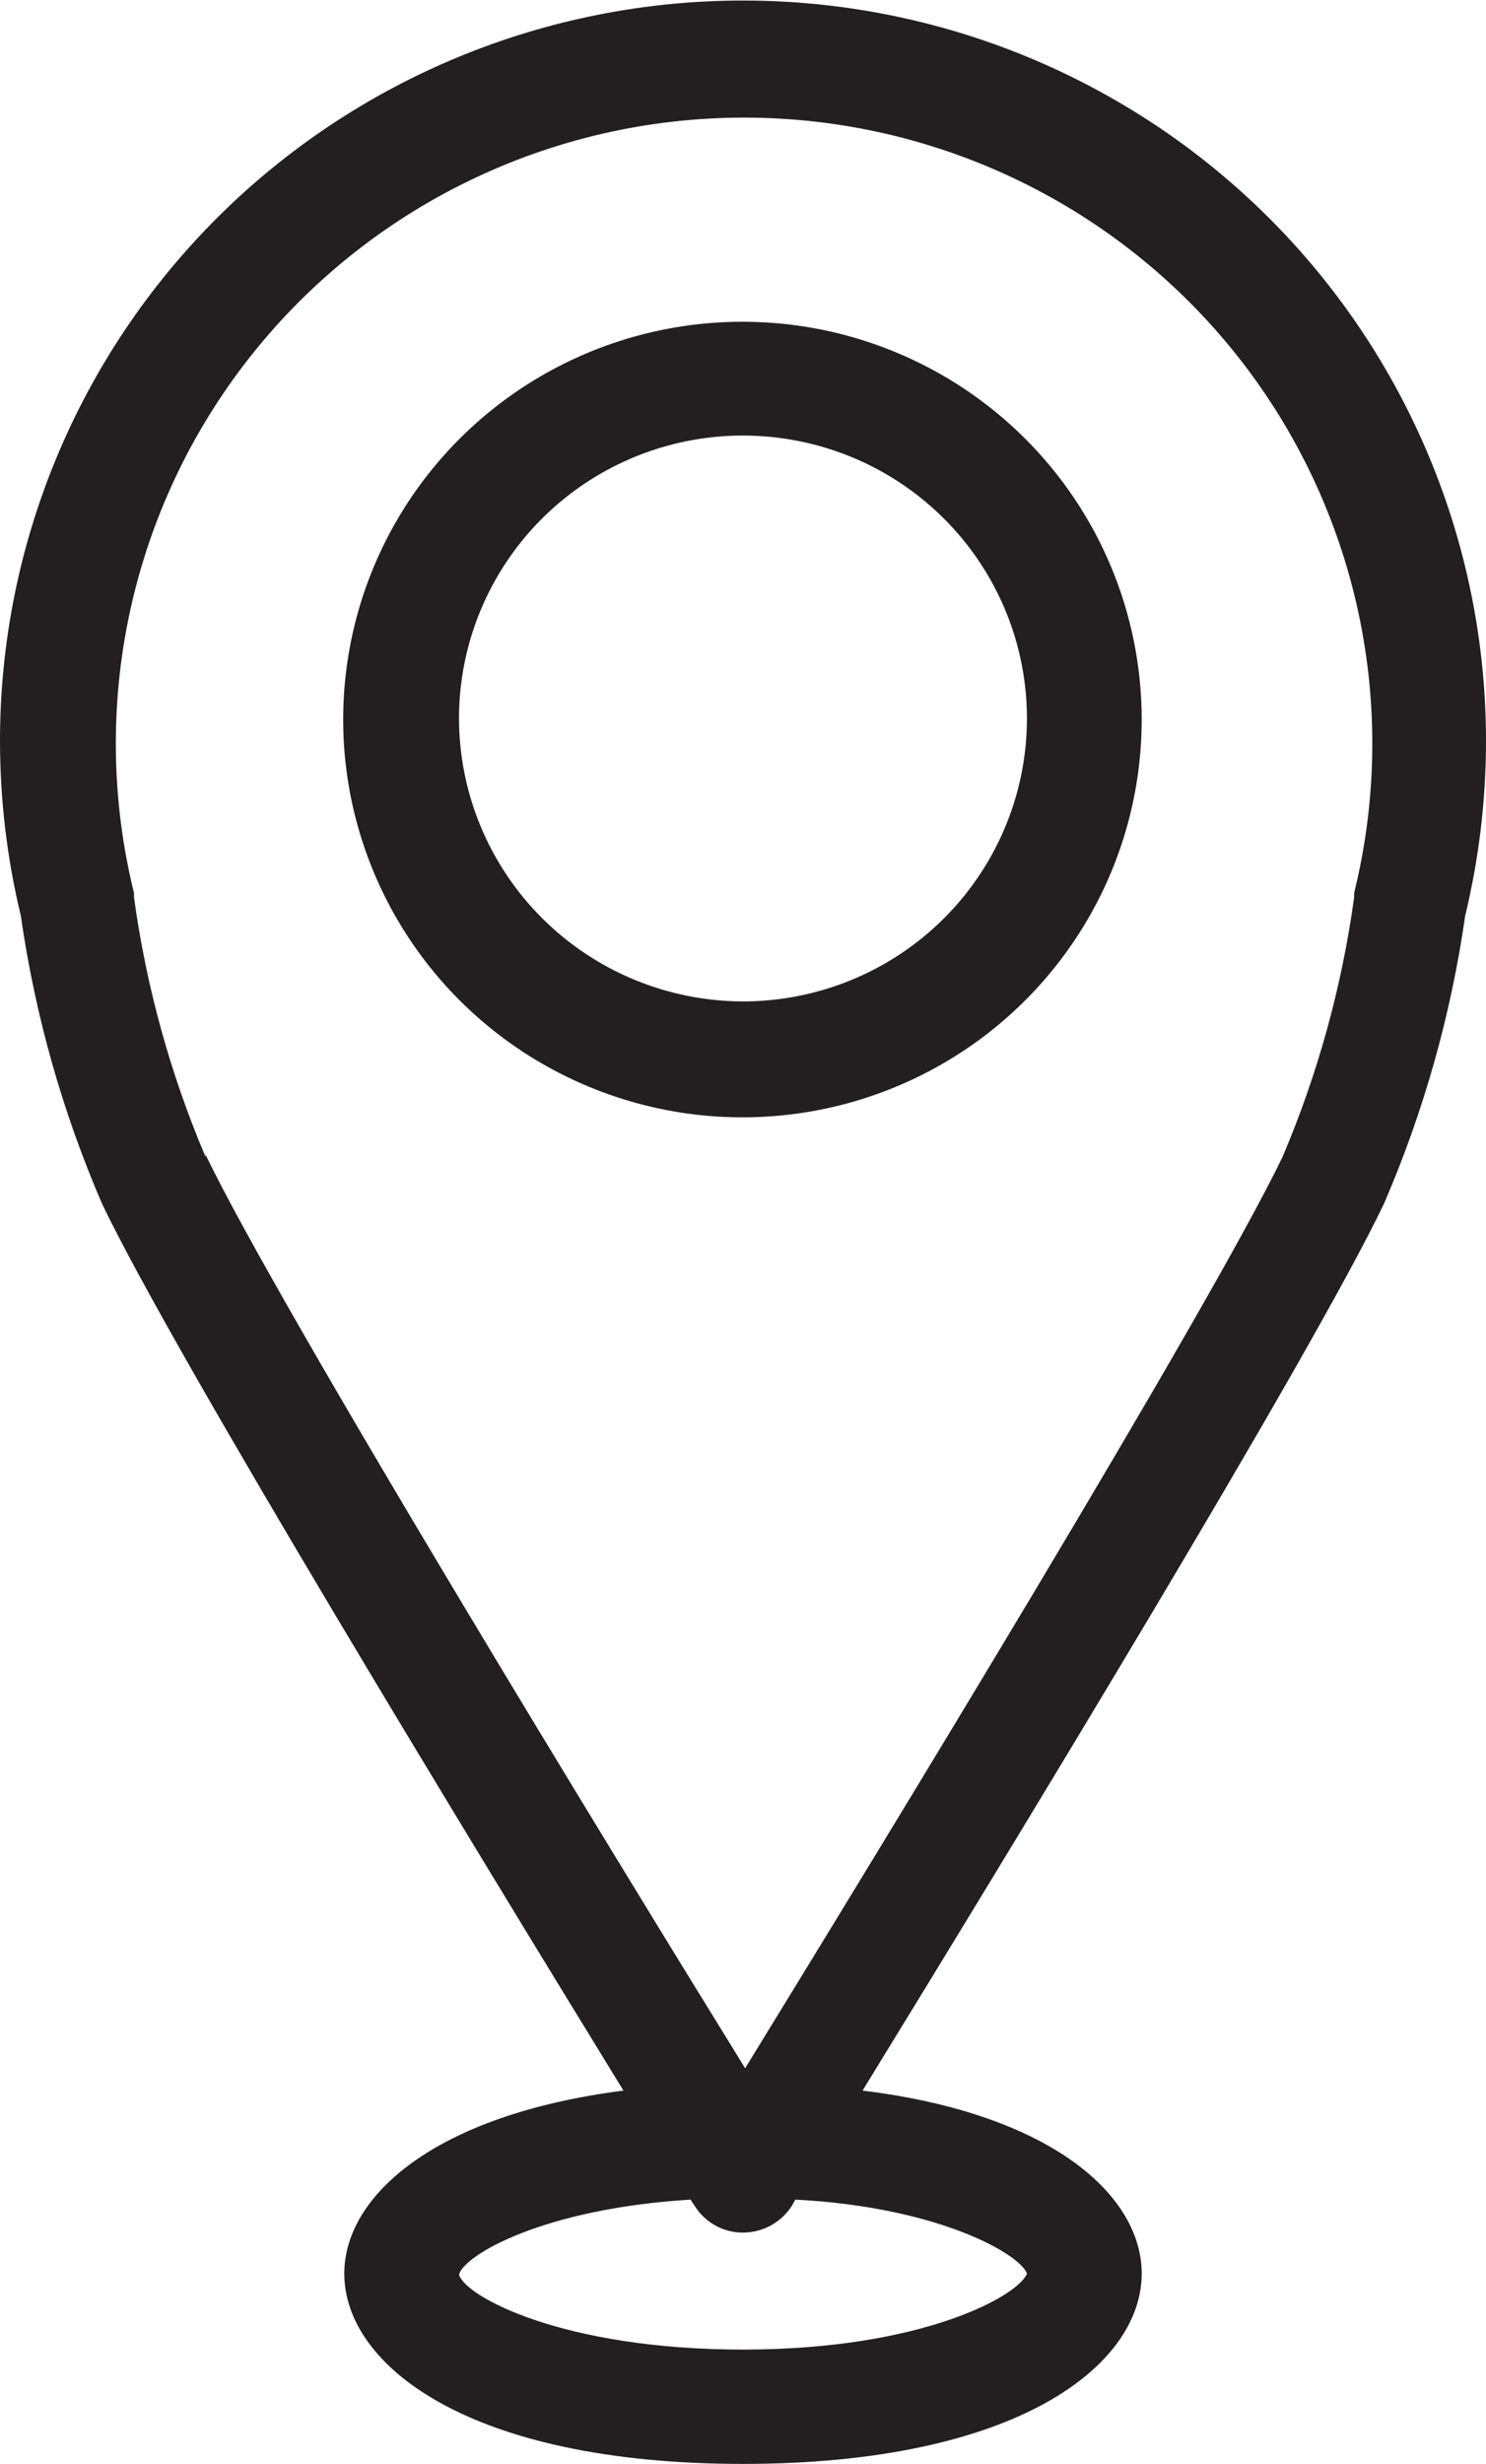 <svg width="70" height="116" viewBox="0 0 70 116" fill="none" xmlns="http://www.w3.org/2000/svg">
<g clip-path="url(#clip0_366_746)">
<path d="M69.019 43.115C69.671 40.417 70 37.653 70 34.878C70 25.634 66.312 16.77 59.749 10.233C53.185 3.697 44.283 0.025 35 0.025C25.718 0.025 16.815 3.697 10.251 10.233C3.688 16.77 0 25.634 0 34.878C0 37.653 0.33 40.417 0.981 43.115C1.649 47.779 2.934 52.333 4.802 56.661C8.247 63.872 22.73 87.608 29.368 98.424C20.392 99.576 16.218 103.431 16.218 107.037C16.218 111.368 22.101 116 35 116C47.899 116 53.782 111.368 53.782 107.037C53.782 103.406 49.608 99.525 40.632 98.424C47.27 87.608 61.753 63.872 65.198 56.661C67.066 52.333 68.351 47.779 69.019 43.115ZM48.377 107.037C47.999 108.063 43.499 110.617 35 110.617C26.502 110.617 21.9 108.113 21.624 107.087C21.85 106.186 25.546 103.982 32.536 103.557C32.586 103.653 32.645 103.746 32.712 103.832C32.95 104.223 33.286 104.546 33.687 104.77C34.088 104.994 34.541 105.111 35 105.109C35.462 105.108 35.917 104.99 36.322 104.767C36.726 104.543 37.067 104.222 37.313 103.832L37.464 103.557C44.253 103.907 48.05 106.135 48.377 107.037ZM9.68 54.458C8.02 50.551 6.887 46.442 6.311 42.239C6.311 42.239 6.311 42.089 6.311 42.039C5.24 37.699 5.175 33.175 6.119 28.806C7.063 24.438 8.992 20.34 11.761 16.824C14.53 13.308 18.065 10.464 22.1 8.509C26.134 6.553 30.563 5.537 35.05 5.537C39.538 5.537 43.966 6.553 48.001 8.509C52.036 10.464 55.571 13.308 58.34 16.824C61.108 20.34 63.038 24.438 63.982 28.806C64.926 33.175 64.86 37.699 63.789 42.039C63.789 42.039 63.789 42.039 63.789 42.239C63.214 46.442 62.081 50.551 60.42 54.458C56.925 61.718 41.085 87.633 35.101 97.372C29.016 87.532 13.175 61.618 9.68 54.357V54.458Z" fill="#231F20"/>
<path d="M34.999 15.148C31.277 15.143 27.637 16.237 24.54 18.293C21.444 20.349 19.029 23.274 17.602 26.697C16.176 30.12 15.801 33.888 16.526 37.523C17.251 41.159 19.043 44.498 21.675 47.119C24.306 49.739 27.66 51.523 31.311 52.245C34.961 52.967 38.745 52.594 42.182 51.174C45.62 49.753 48.557 47.349 50.622 44.265C52.687 41.181 53.786 37.557 53.781 33.851C53.774 28.892 51.793 24.139 48.272 20.633C44.751 17.127 39.978 15.154 34.999 15.148ZM21.622 33.801C21.627 31.167 22.416 28.595 23.889 26.407C25.362 24.22 27.452 22.517 29.897 21.512C32.342 20.508 35.031 20.248 37.624 20.765C40.217 21.281 42.598 22.552 44.466 24.416C46.334 26.28 47.606 28.653 48.12 31.236C48.634 33.819 48.368 36.496 47.354 38.929C46.341 41.361 44.627 43.44 42.428 44.903C40.228 46.365 37.643 47.146 34.999 47.146C31.449 47.139 28.046 45.73 25.538 43.228C23.031 40.726 21.622 37.336 21.622 33.801Z" fill="#231F20"/>
</g>
<defs>
<clipPath id="clip0_366_746">
<rect width="70" height="116" fill="white"/>
</clipPath>
</defs>
</svg>
